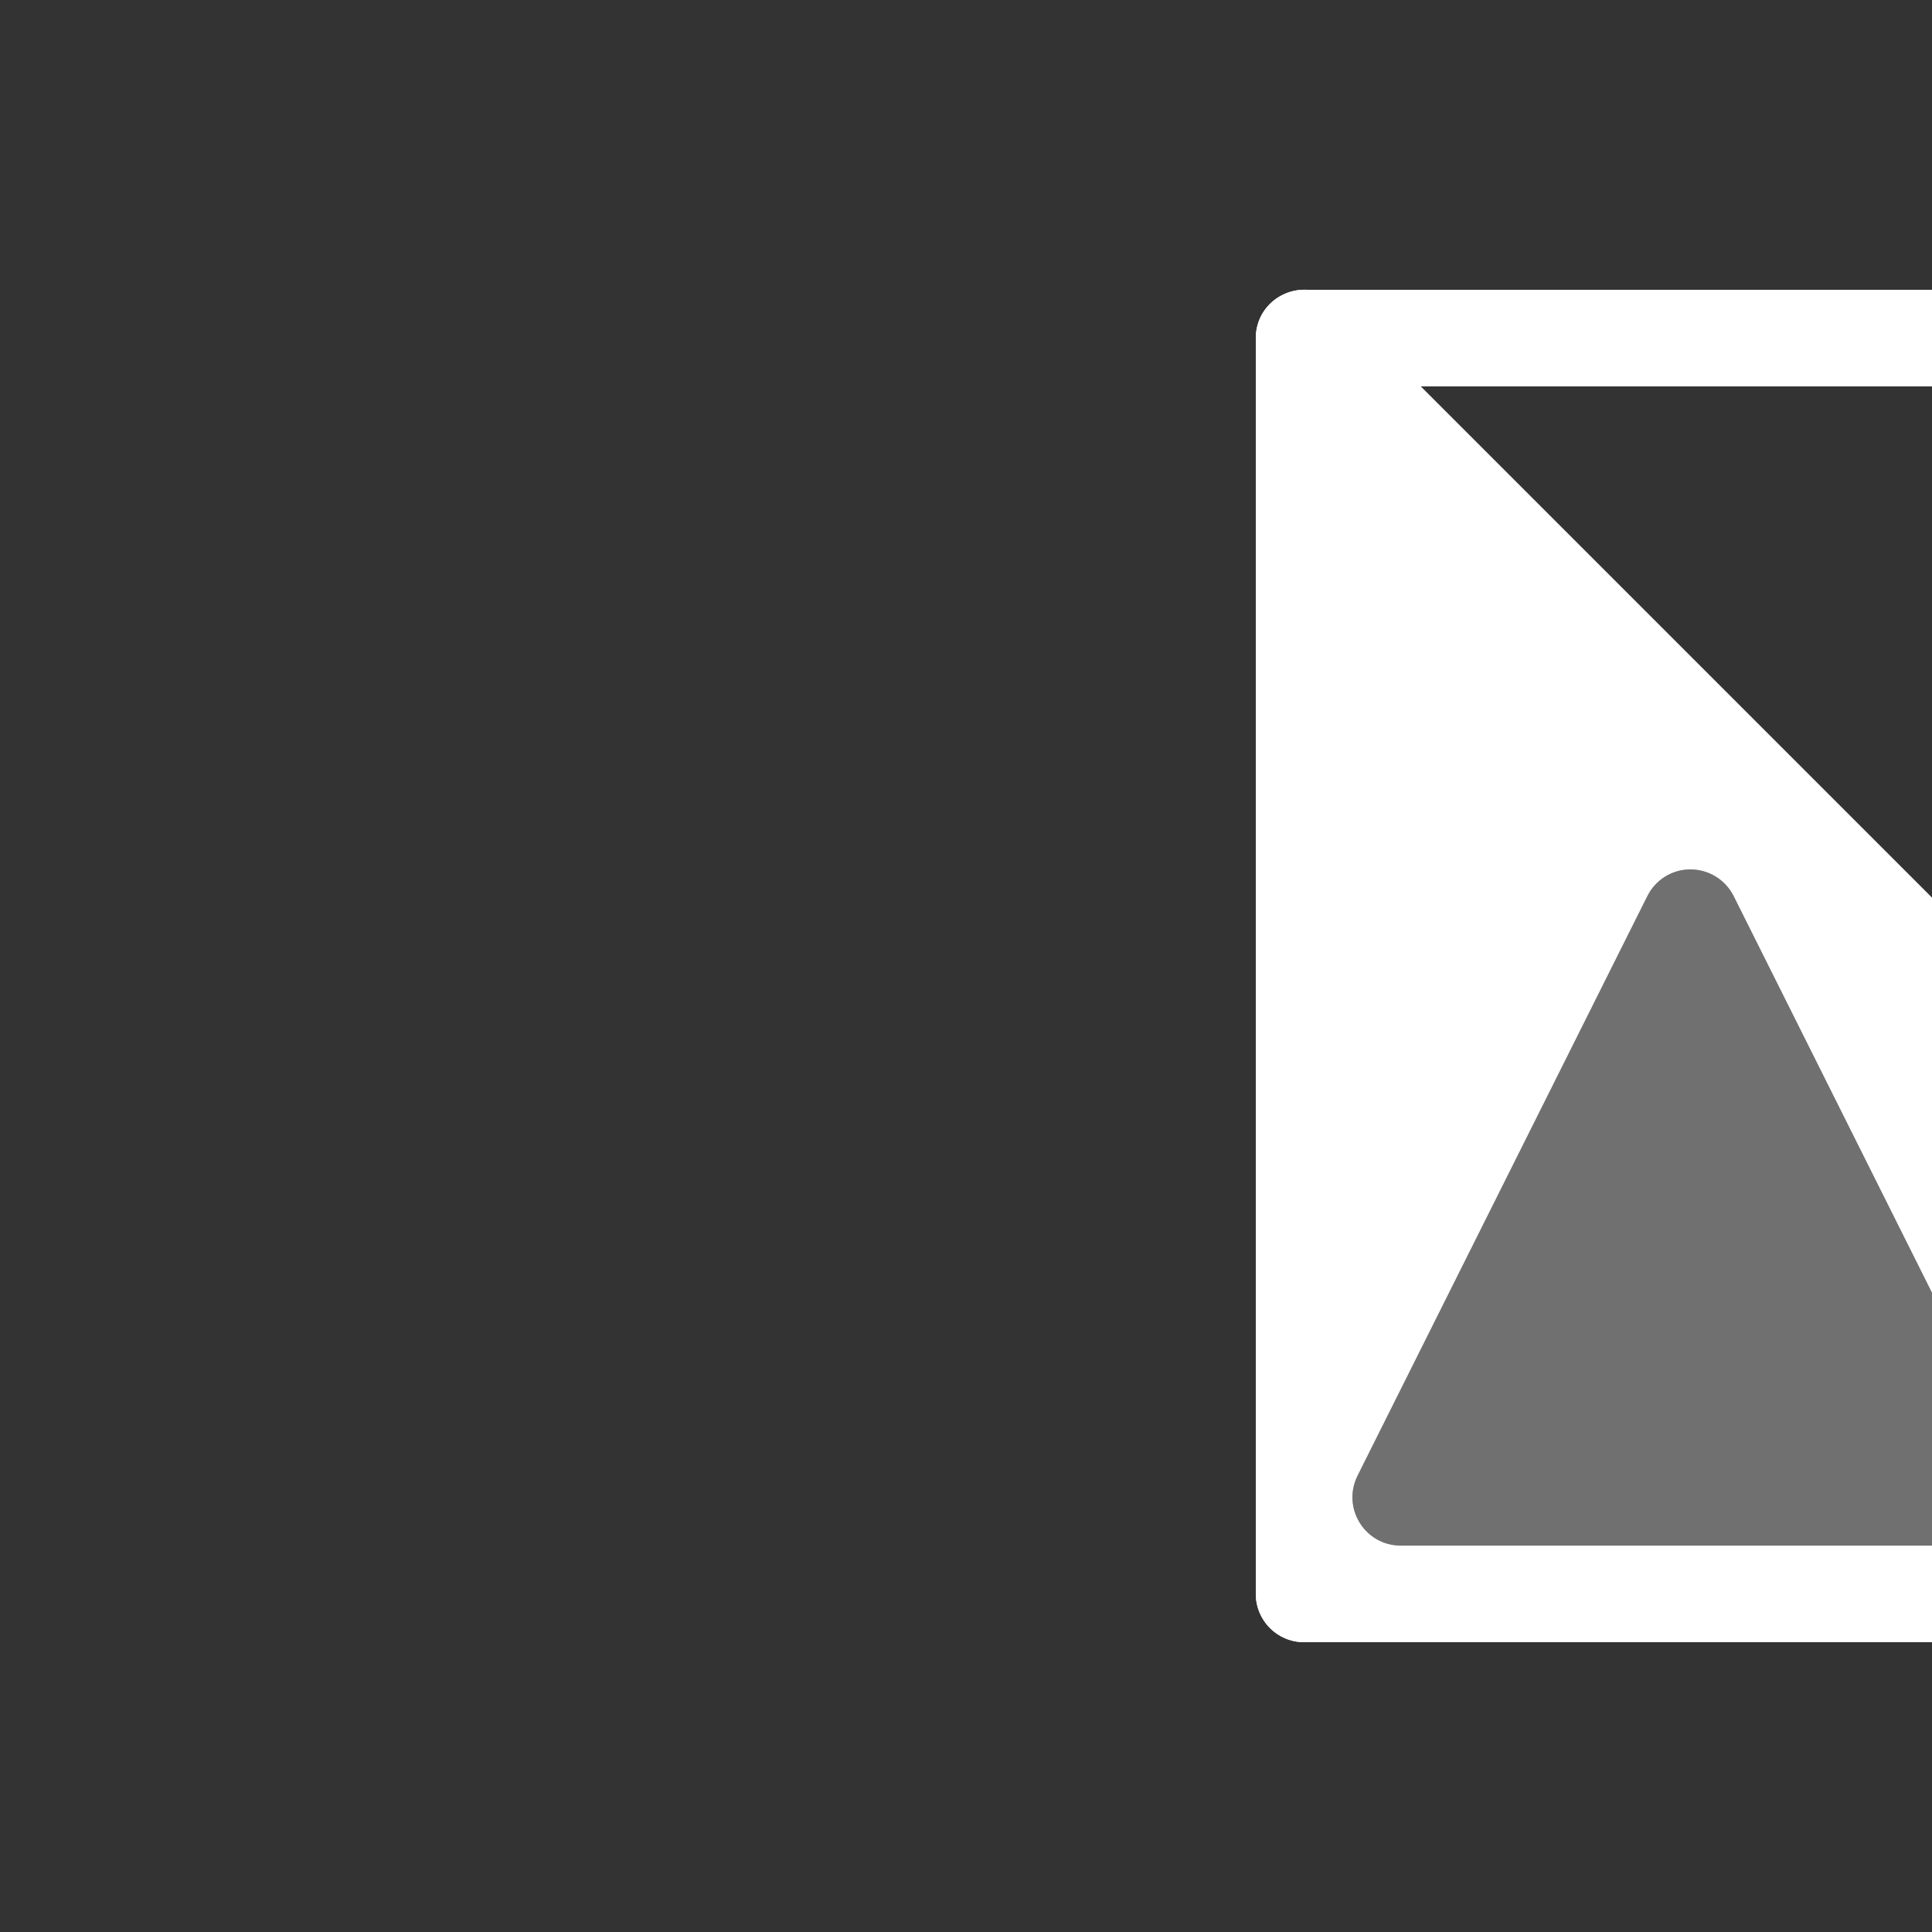 <svg xmlns="http://www.w3.org/2000/svg" style="background: #808080" height="64" width="64" viewBox="203 8 20 20">
  <rect x="203" y="8" width="20" height="20" fill="#333333" stroke="none"/>
  <g style="fill: #ffffff;" id="g13454" transform="translate(42,-21)" data-label="A-11">
    <path style="color: rgb(0, 0, 0); fill: #ffffff; stroke-linecap: round; stroke-linejoin: round; marker: none;" d="m 174.5,32 a 0.5,0.5 0 0 0 -0.5,0.5 v 13 a 0.5,0.5 0 0 0 0.5,0.5 h 13 a 0.5,0.5 0 0 0 0.5,-0.5 v -13 A 0.5,0.5 0 0 0 187.5,32 Z m 0.5,1 h 12 v 12 h -12 z" id="path13377"></path>
    <path style="color: rgb(0, 0, 0); fill: #ffffff; stroke-linecap: round; stroke-linejoin: round; marker: none;" d="M 174.588,32.006 C 174.304,31.957 174,32.166 174,32.5 v 13 c 3e-5,0.276 0.224,0.5 0.5,0.5 h 13 c 0.445,-1.7e-4 0.668,-0.539 0.354,-0.854 l -13,-13 c -0.079,-0.079 -0.171,-0.124 -0.266,-0.141 z M 178.496,38 c 0.191,-10e-4 0.366,0.106 0.451,0.277 l 3,6 C 182.112,44.61 181.871,45 181.5,45 h -6 c -0.371,-3.5e-4 -0.612,-0.39 -0.447,-0.723 l 3,-6 c 0.084,-0.169 0.255,-0.276 0.443,-0.277 z" id="path13379"></path>
    <path style="color: rgb(0, 0, 0); opacity: 0.3; fill: #ffffff; stroke-linecap: round; stroke-linejoin: round;" d="m 178.504,38 c -0.191,-0.001 -0.366,0.106 -0.451,0.277 l -3,6 c -0.165,0.332 0.076,0.722 0.447,0.723 h 6 c 0.371,-3.7e-4 0.612,-0.39 0.447,-0.723 l -3,-6 c -0.084,-0.169 -0.255,-0.276 -0.443,-0.277 z" id="path13331-5"></path>
    <path style="color: rgb(0, 0, 0); opacity: 0.99; fill: #ffffff; stroke-linecap: round; stroke-linejoin: round; marker: none;" d="m 184.5,35 c 0.823,0 1.5,0.677 1.5,1.5 0,0.823 -0.677,1.5 -1.5,1.5 -0.823,0 -1.5,-0.677 -1.5,-1.5 0,-0.823 0.677,-1.5 1.5,-1.5 z" id="ellipse13420"></path>
  </g>
</svg>